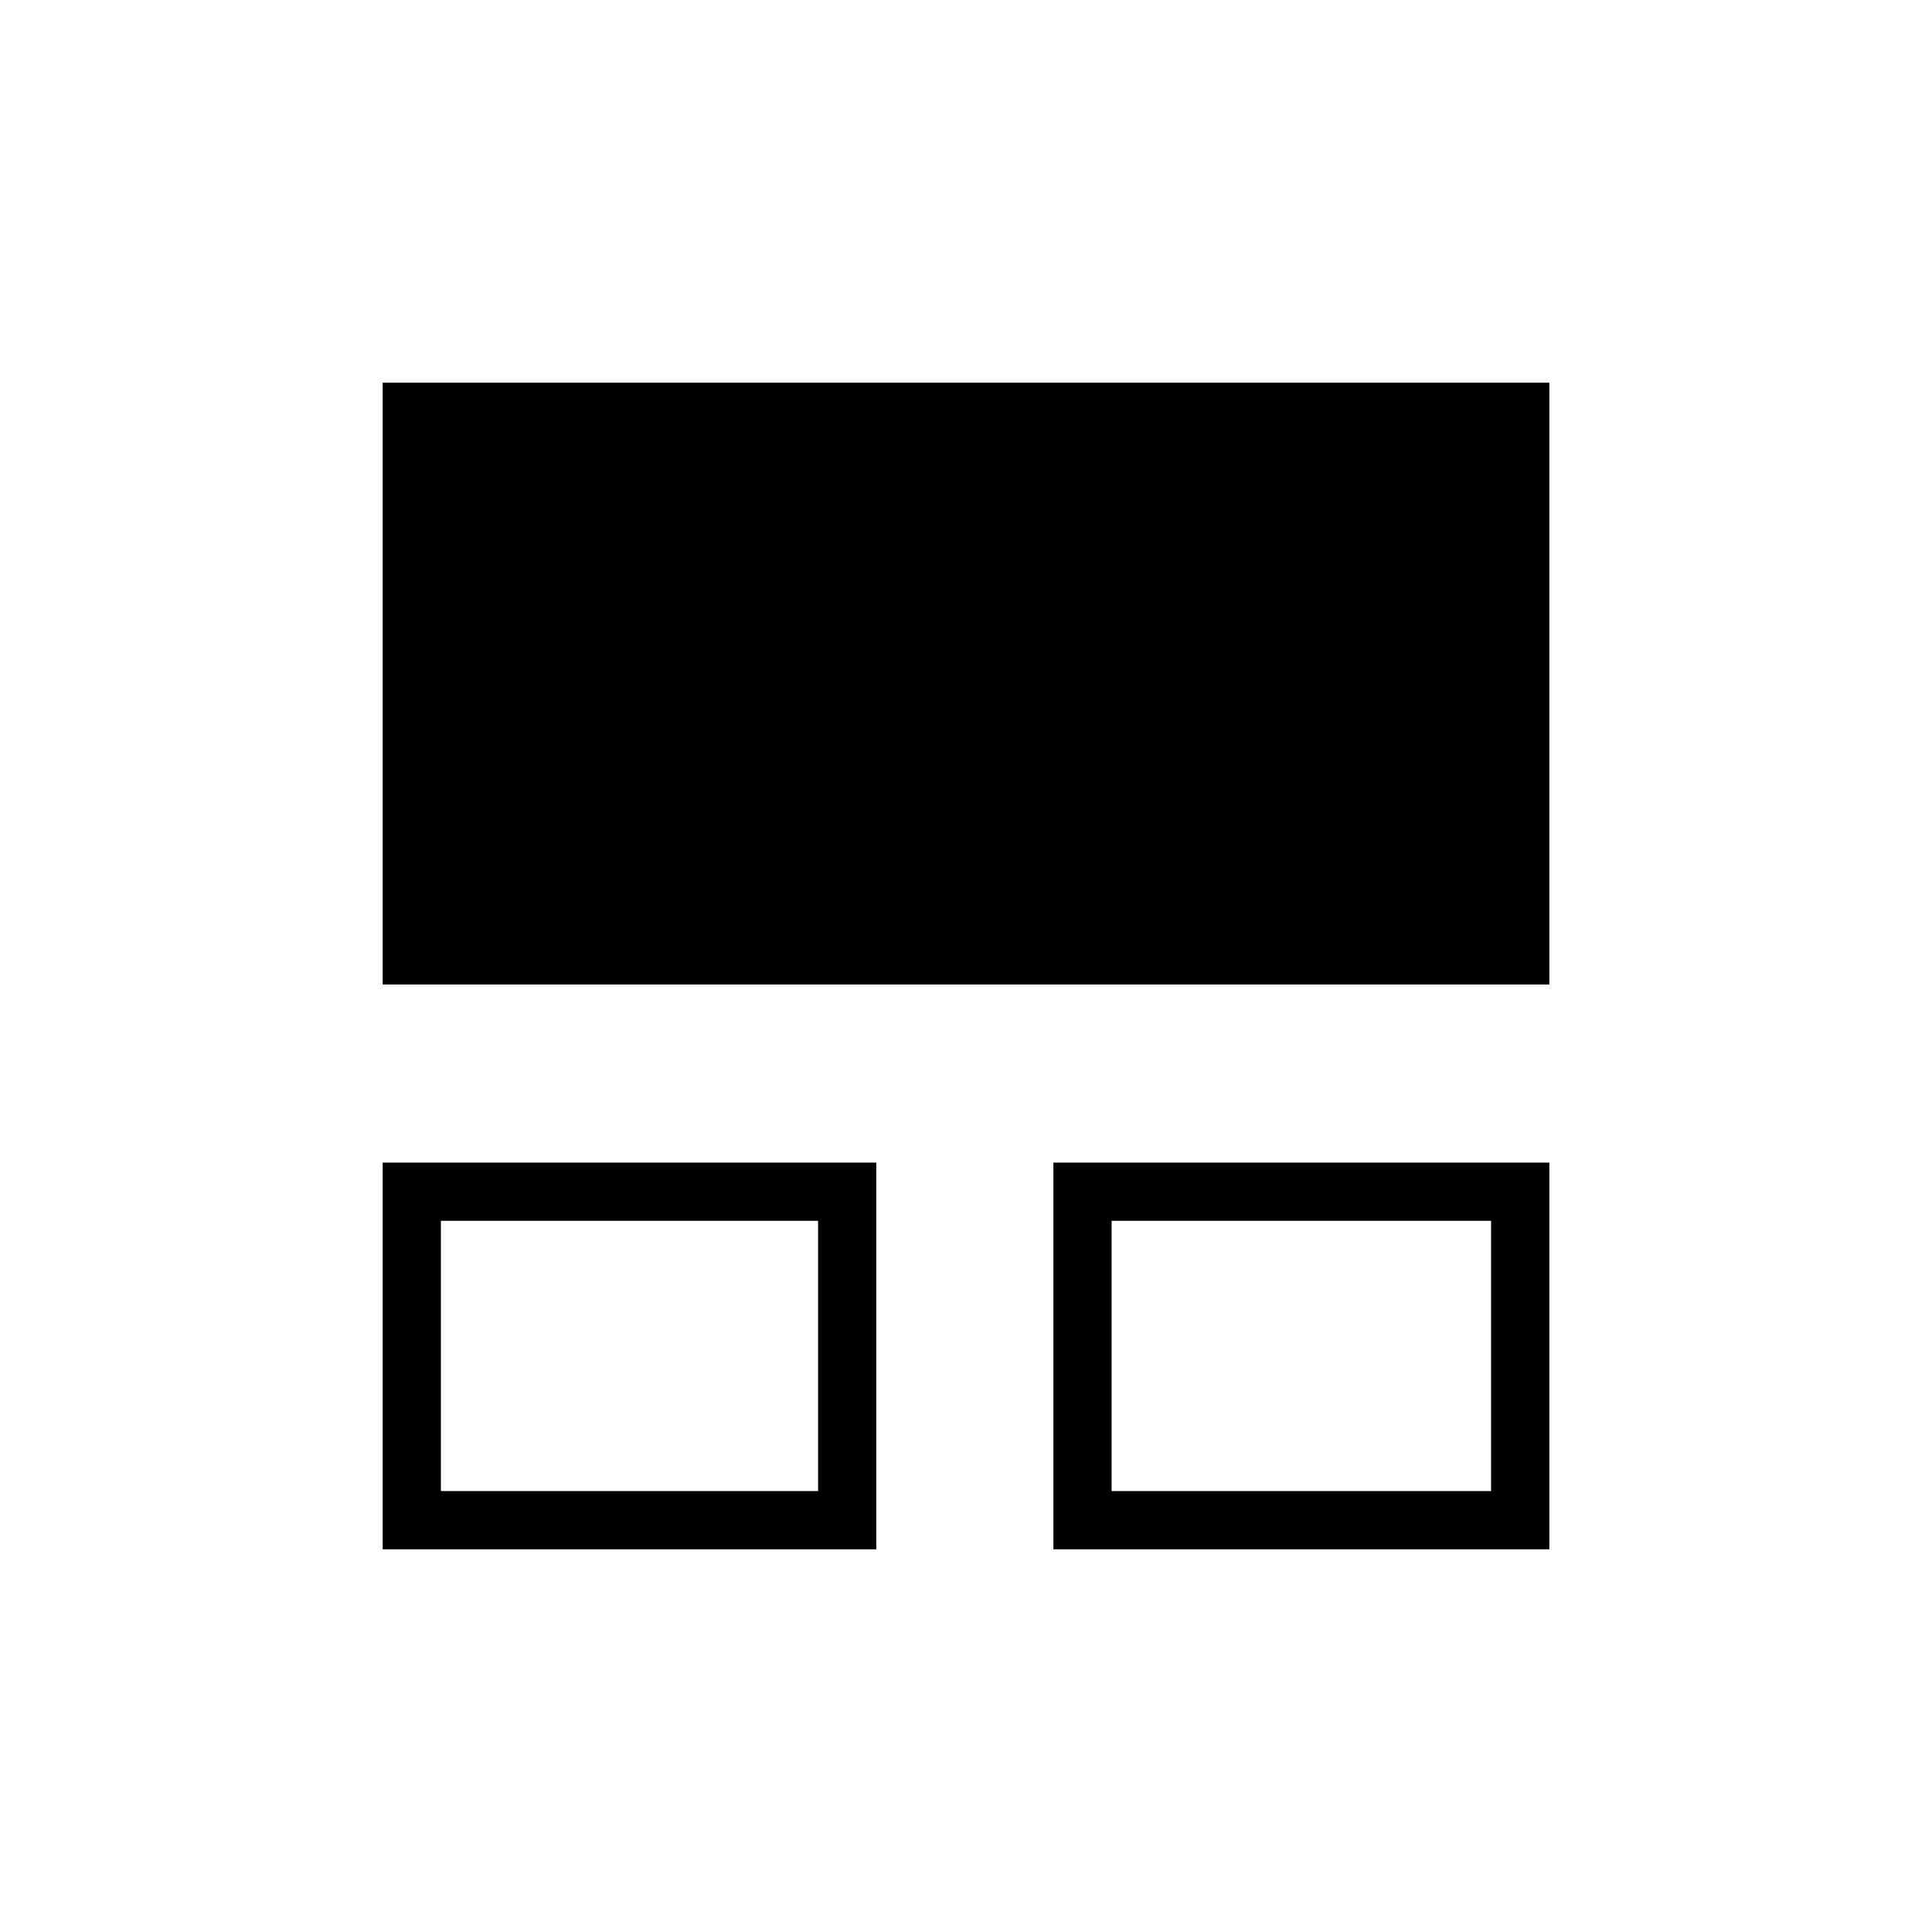 <svg xmlns="http://www.w3.org/2000/svg" height="20" viewBox="0 -960 960 960" width="20"><path d="M190.15-190.15v-192.16h245.27v192.16H190.15Zm333.27 0v-192.16h246.43v192.16H523.42Zm-304.34-28.93H406.5v-134.3H219.08v134.3Zm333.27 0h188.57v-134.3H552.35v134.3Zm-362.2-251.73v-299.04h579.7v299.04h-579.7Zm123.08 184Zm334.04 0Z"/></svg>